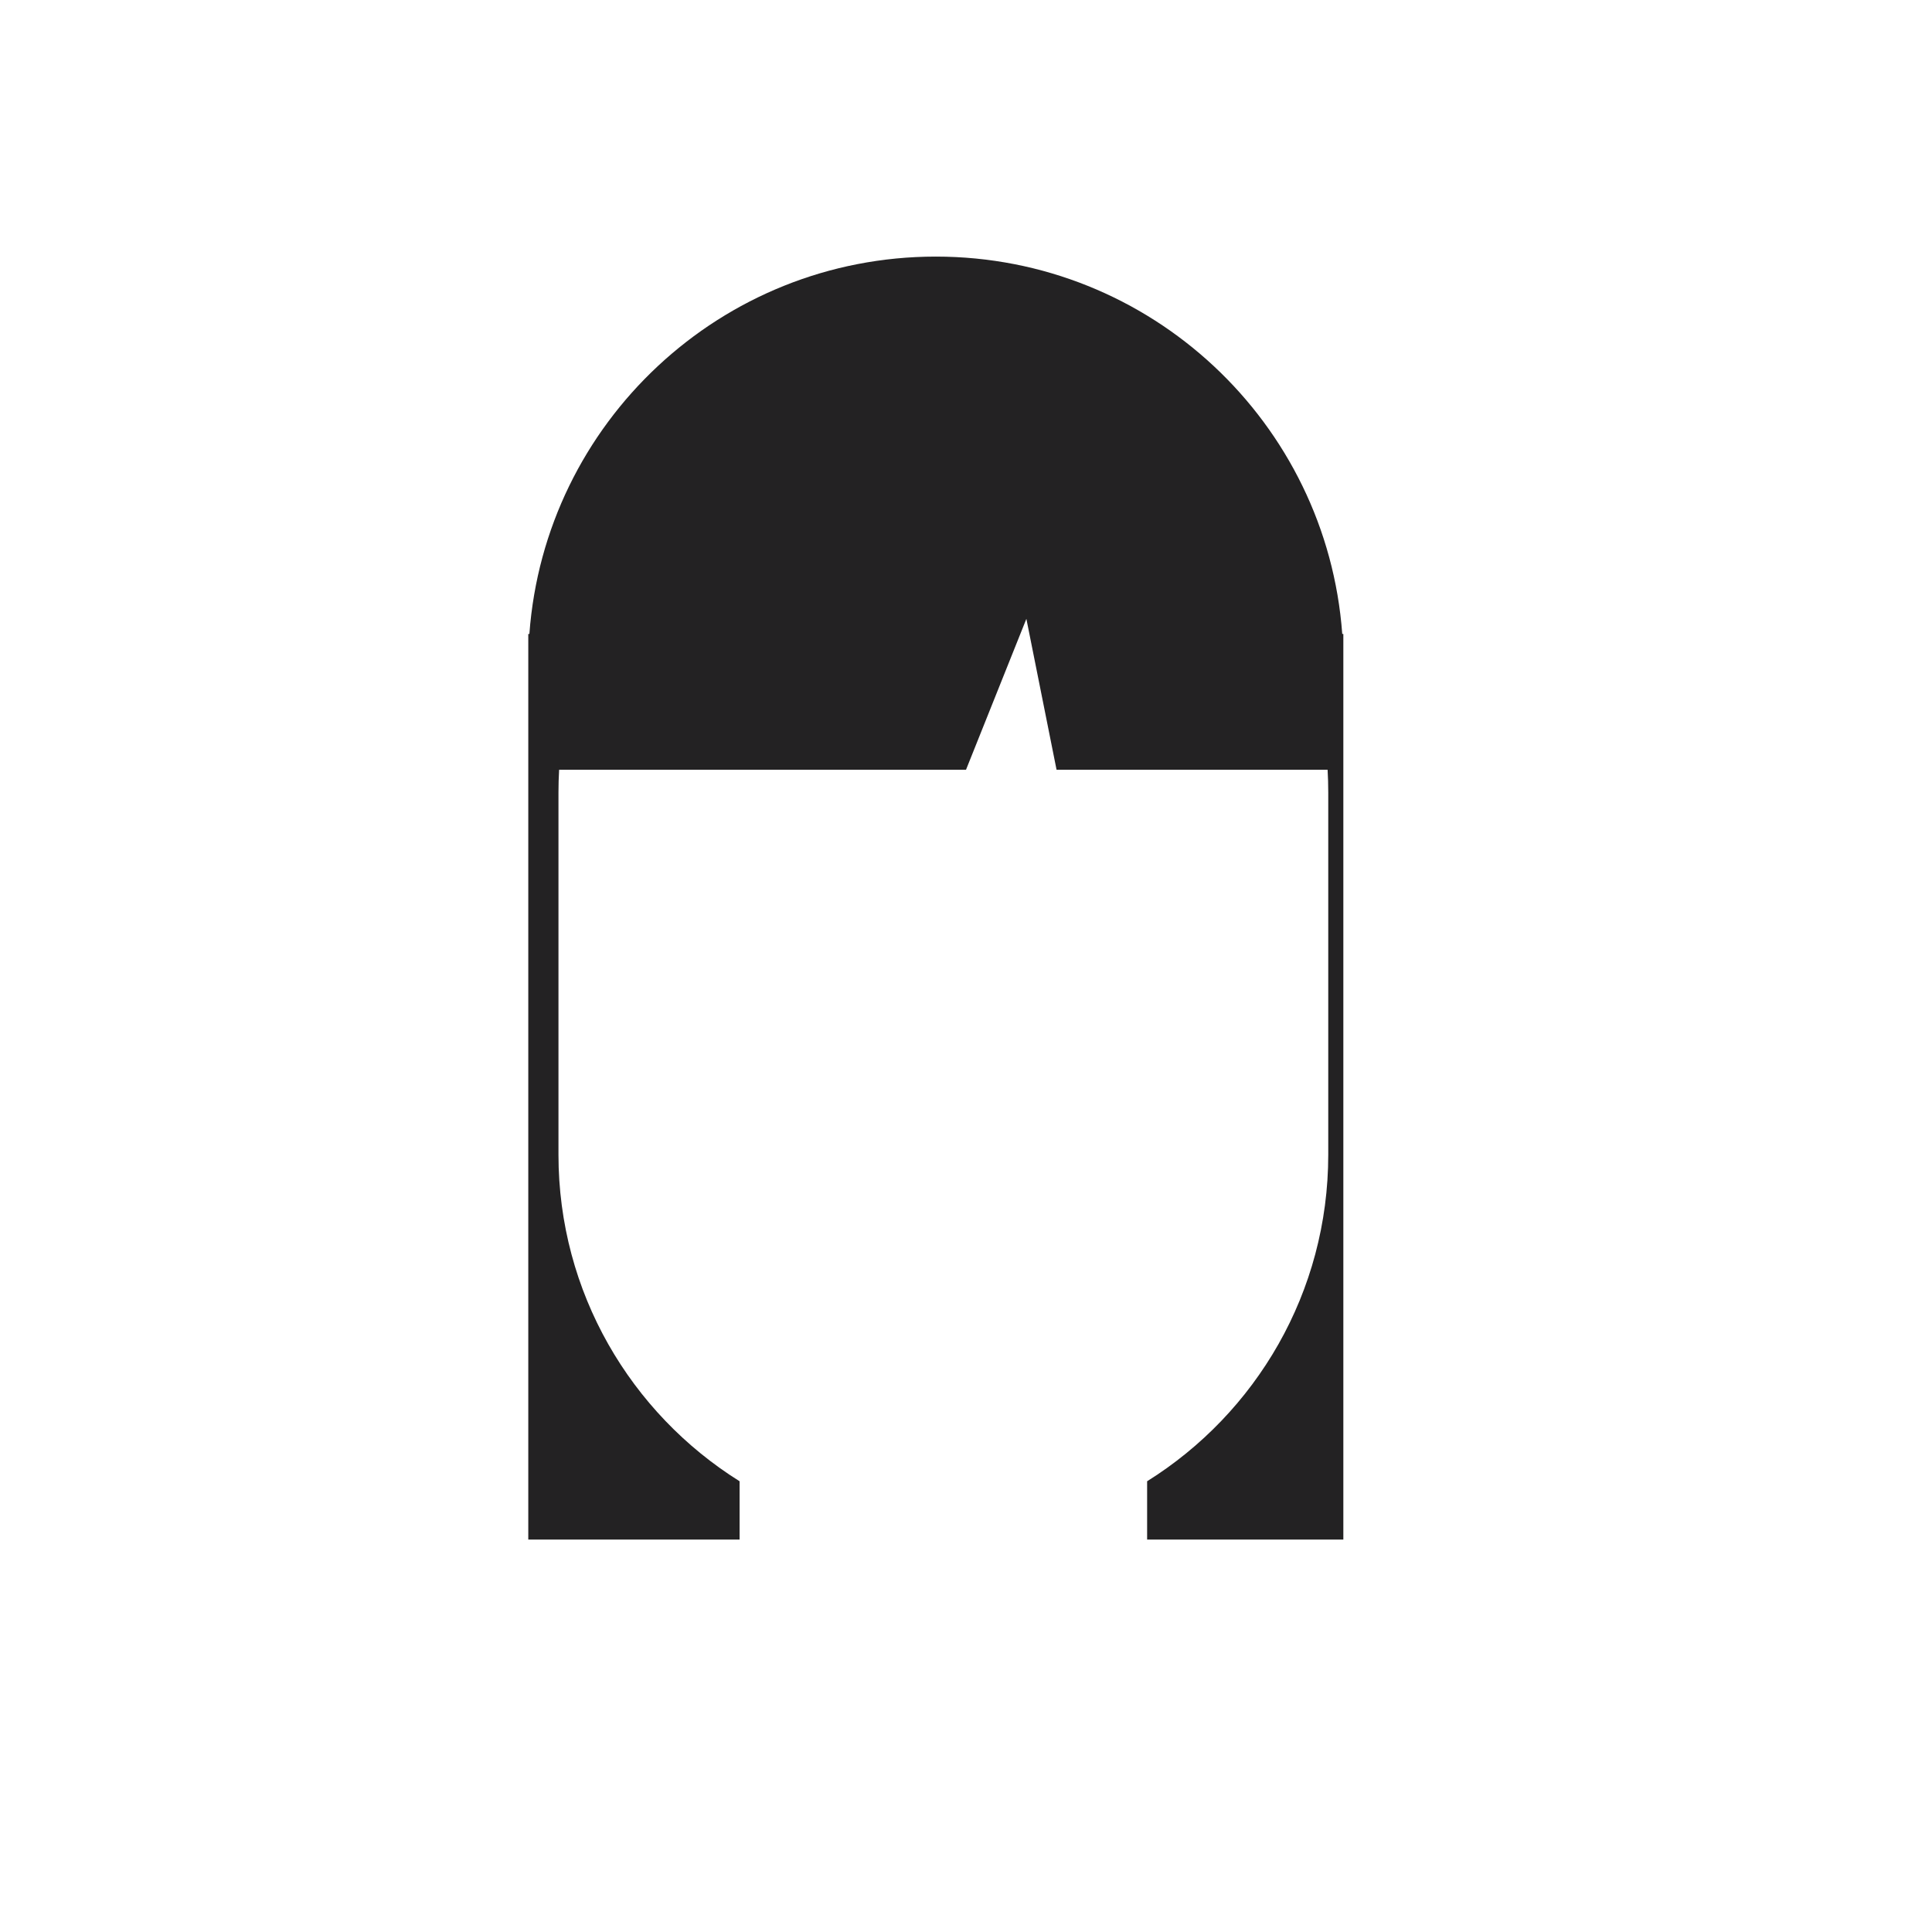 <svg width="128" height="128" viewBox="0 0 128 128" fill="none" xmlns="http://www.w3.org/2000/svg">
<path fill-rule="evenodd" clip-rule="evenodd" d="M35.073 42C36.096 28.022 47.761 17 62 17C76.239 17 87.904 28.022 88.927 42H89V102H76V98.137C83.207 93.632 88 85.626 88 76.5V52.5C88 51.996 87.985 51.496 87.957 51H70L68 41L64 51H37.043C37.015 51.496 37 51.996 37 52.5V76.5C37 85.626 41.794 93.632 49 98.137V102H35V42H35.073Z" fill="#232223"/>
</svg>
